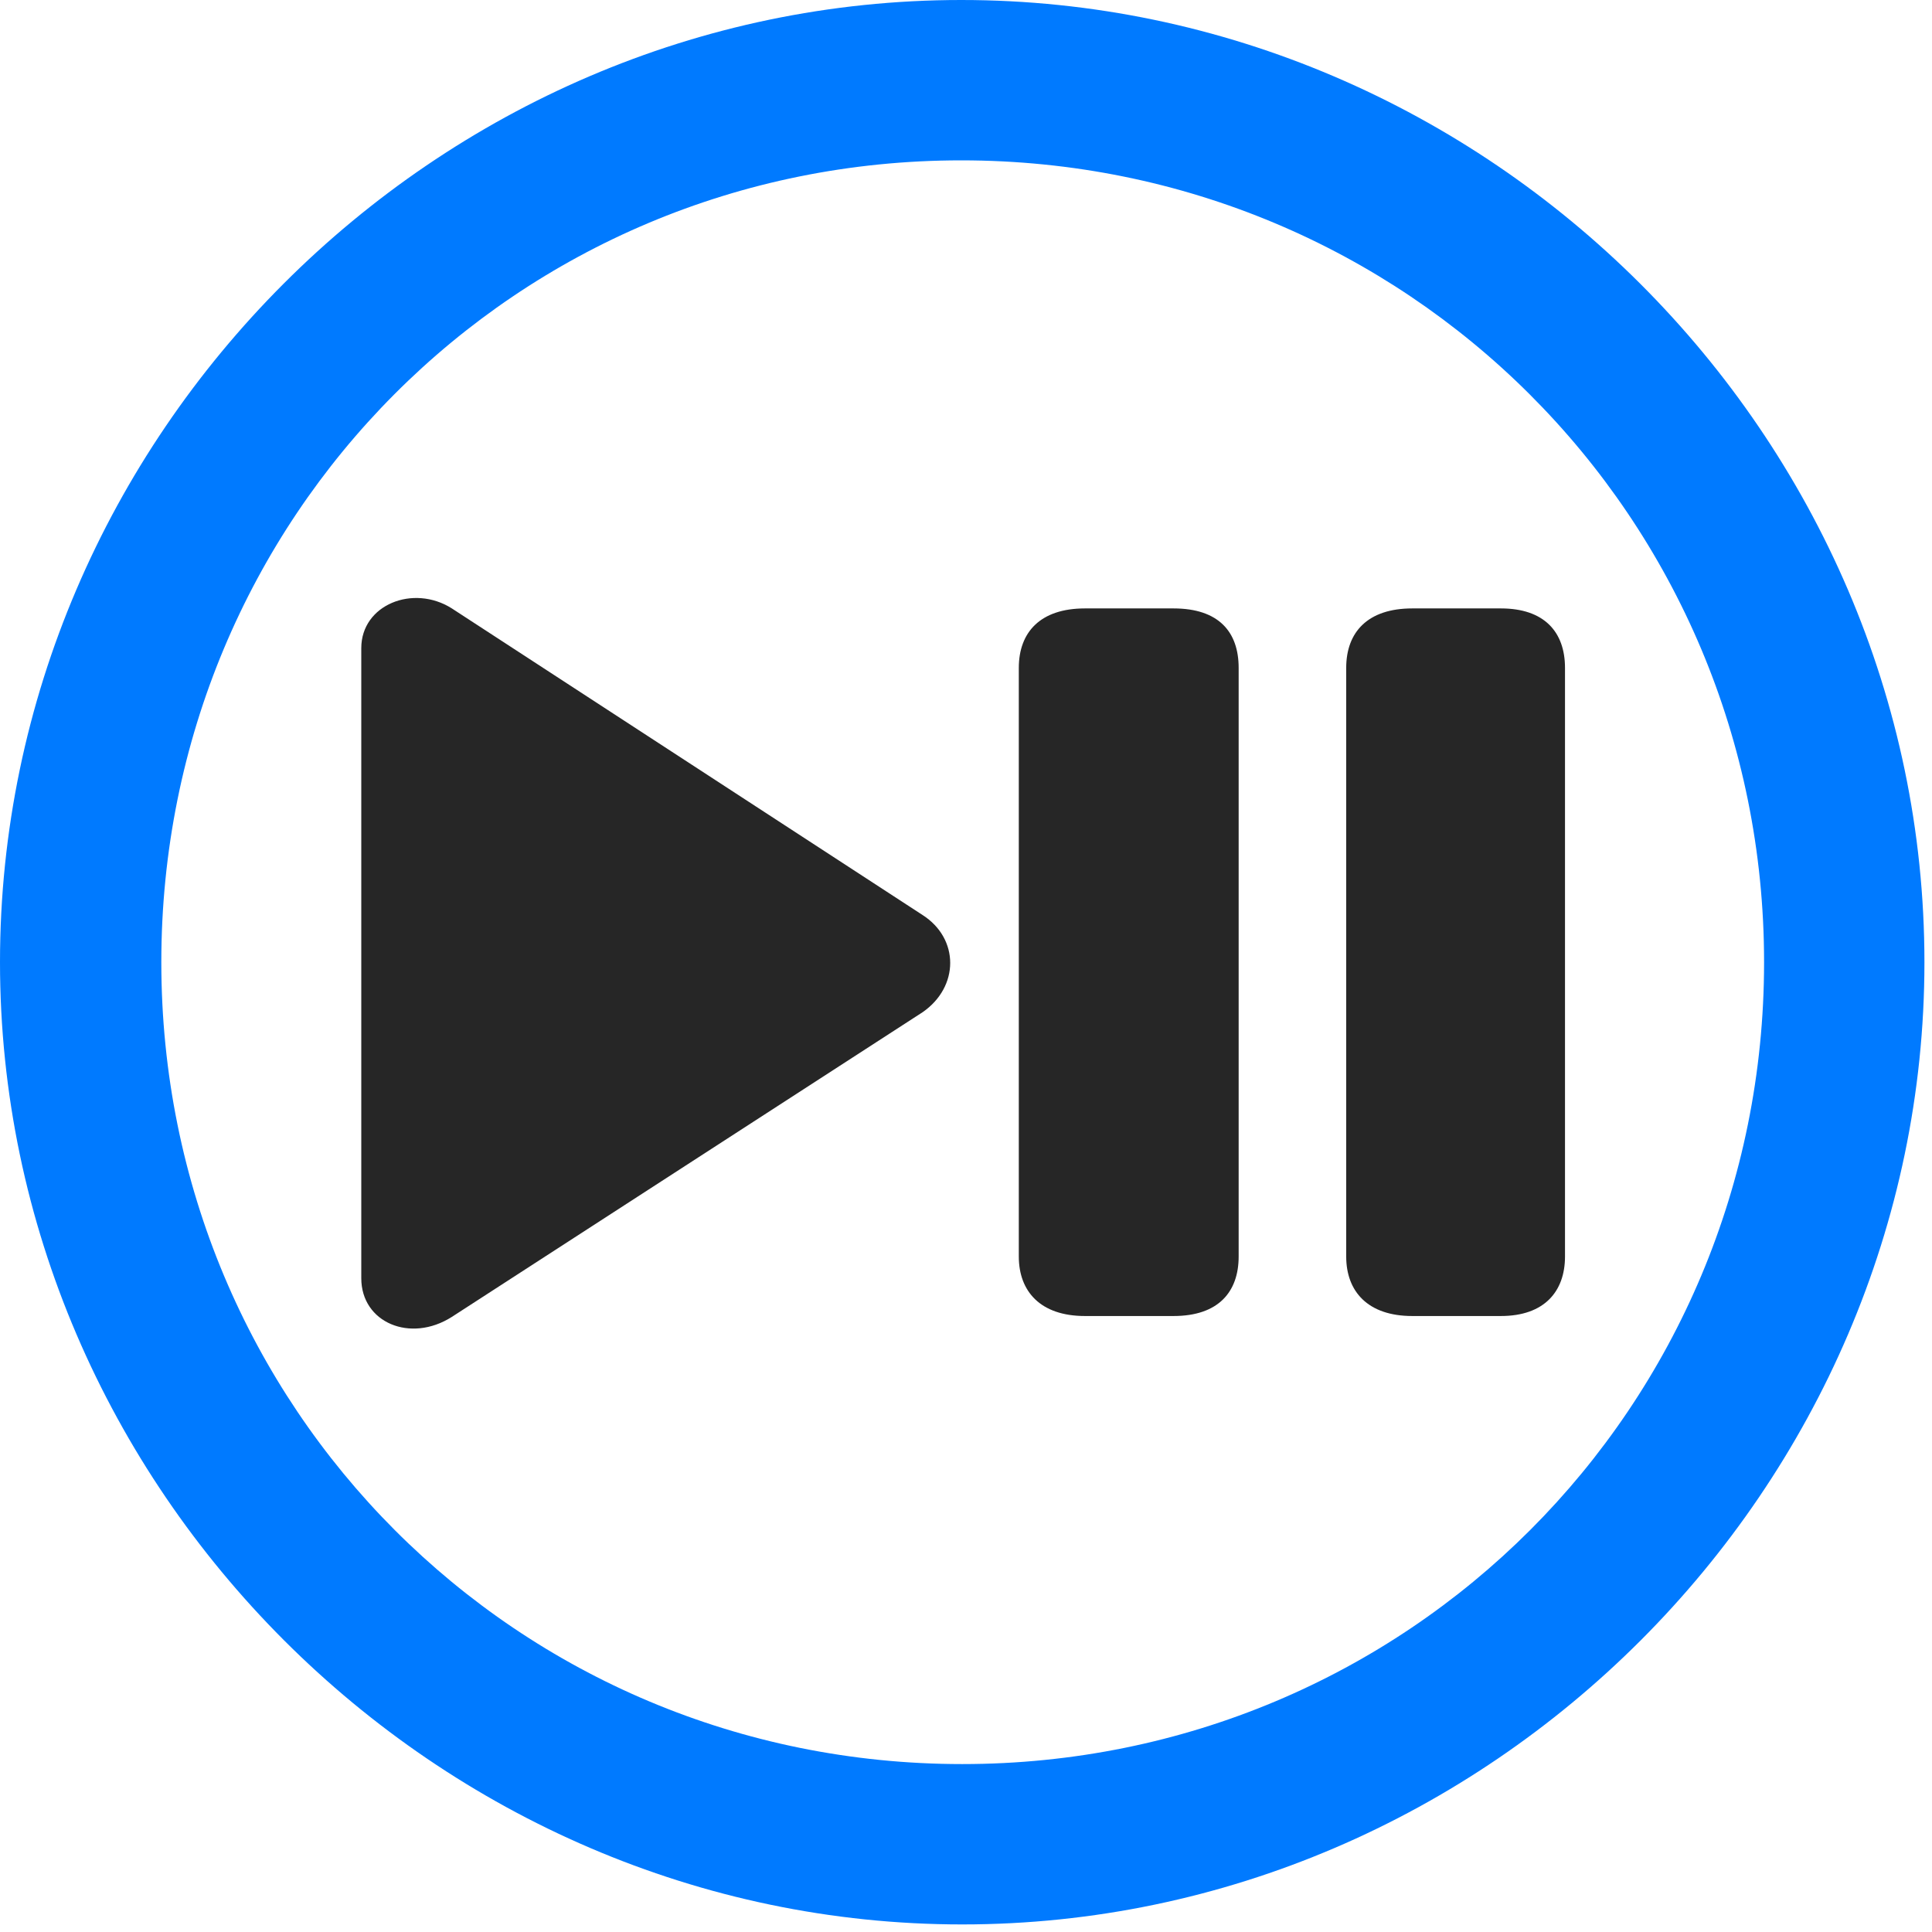 <svg width="24" height="24" viewBox="0 0 24 24" fill="none" xmlns="http://www.w3.org/2000/svg">
<path d="M11.953 23.906C18.492 23.906 23.906 18.48 23.906 11.953C23.906 5.414 18.48 0 11.941 0C5.414 0 0 5.414 0 11.953C0 18.48 5.426 23.906 11.953 23.906ZM11.953 21.914C6.422 21.914 2.004 17.484 2.004 11.953C2.004 6.422 6.41 1.992 11.941 1.992C17.473 1.992 21.914 6.422 21.914 11.953C21.914 17.484 17.484 21.914 11.953 21.914Z" fill="#007AFF"/>
<path d="M5.613 16.359L11.461 12.574C11.918 12.258 11.918 11.66 11.461 11.367L5.613 7.558C5.133 7.254 4.488 7.512 4.488 8.051V15.879C4.488 16.43 5.098 16.687 5.613 16.359ZM13.477 16.348H14.578C15.141 16.348 15.387 16.043 15.387 15.609V8.297C15.387 7.851 15.141 7.558 14.578 7.558H13.477C12.926 7.558 12.656 7.851 12.656 8.297V15.609C12.656 16.043 12.926 16.348 13.477 16.348ZM17.543 16.348H18.645C19.184 16.348 19.441 16.043 19.441 15.609V8.297C19.441 7.851 19.184 7.558 18.645 7.558H17.543C16.992 7.558 16.723 7.851 16.723 8.297V15.609C16.723 16.043 16.992 16.348 17.543 16.348Z" fill="black" fill-opacity="0.85"/>
</svg>
